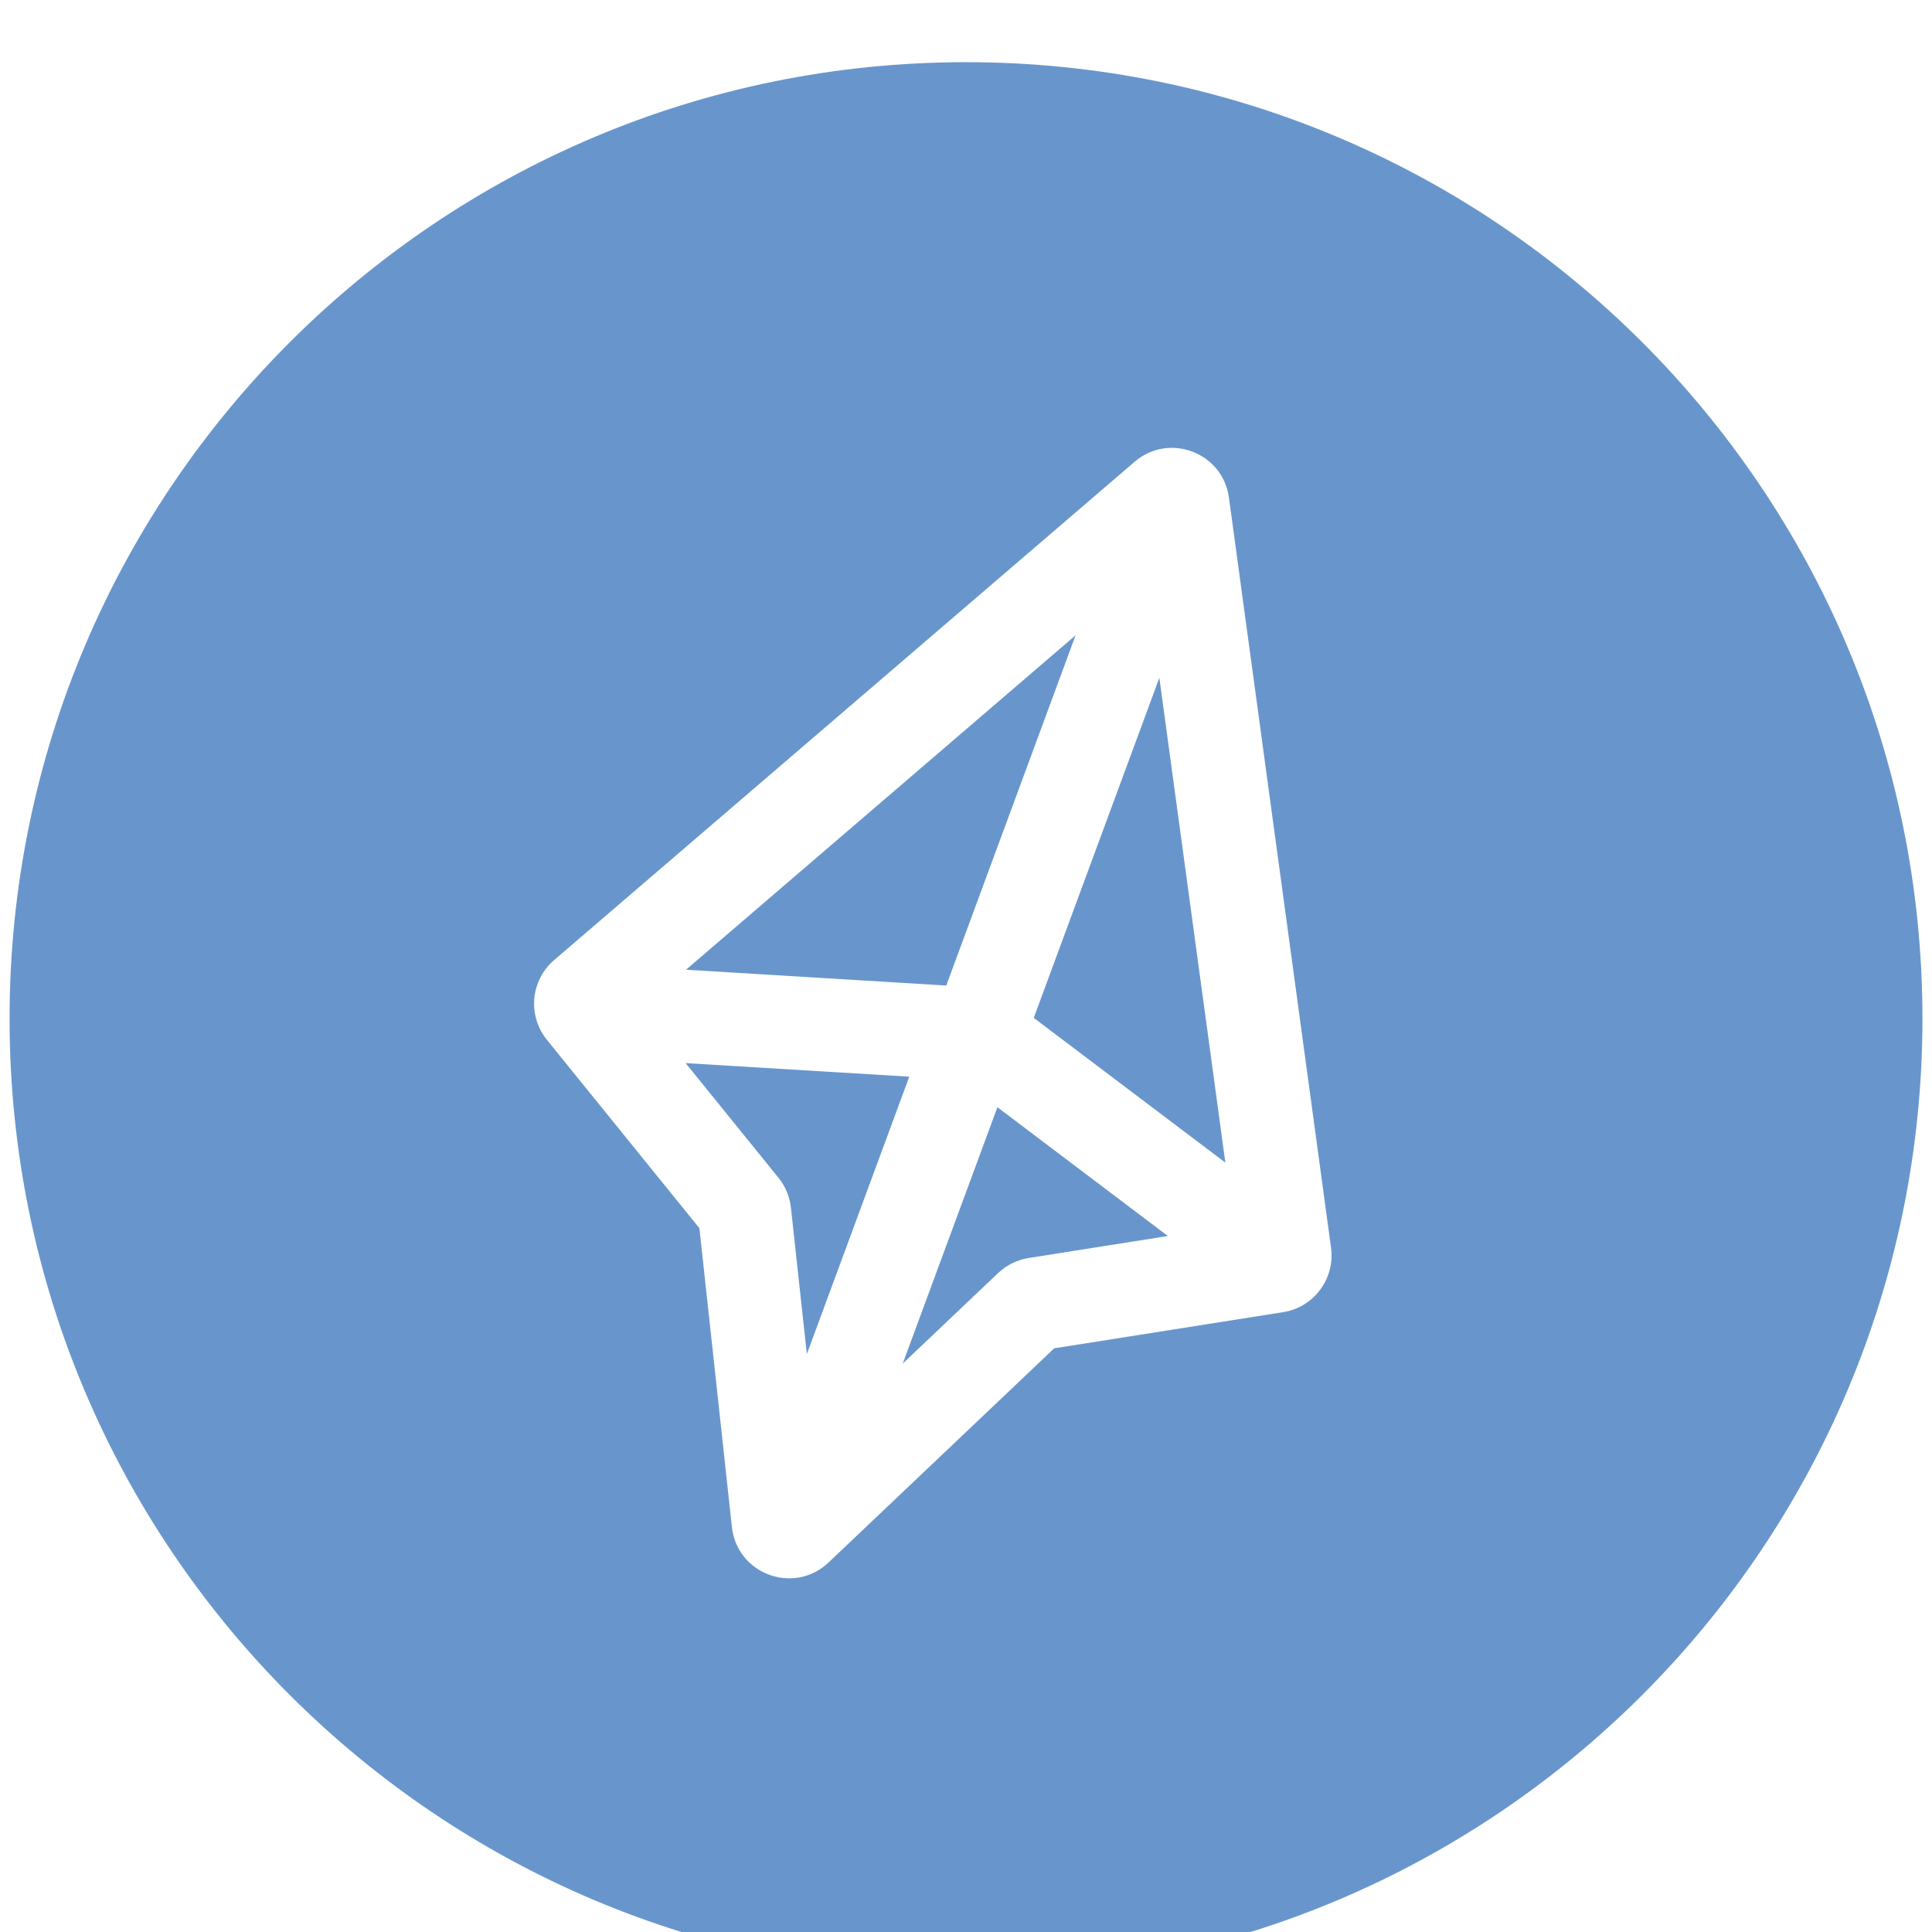 <svg fill="none" height="101" viewBox="0 0 101 101" width="101" xmlns="http://www.w3.org/2000/svg" xmlns:xlink="http://www.w3.org/1999/xlink"><filter id="a" color-interpolation-filters="sRGB" filterUnits="userSpaceOnUse" height="103.226" width="100" x=".5" y=".025"><feFlood flood-opacity="0" result="BackgroundImageFix"/><feBlend in="SourceGraphic" in2="BackgroundImageFix" mode="normal" result="shape"/><feColorMatrix in="SourceAlpha" result="hardAlpha" type="matrix" values="0 0 0 0 0 0 0 0 0 0 0 0 0 0 0 0 0 0 127 0"/><feOffset dy="3.226"/><feGaussianBlur stdDeviation="1.613"/><feComposite in2="hardAlpha" k2="-1" k3="1" operator="arithmetic"/><feColorMatrix type="matrix" values="0 0 0 0 0 0 0 0 0 0 0 0 0 0 0 0 0 0 0.25 0"/><feBlend in2="shape" mode="normal" result="effect1_innerShadow_4853_28045"/></filter><g filter="url(#a)"><path clip-rule="evenodd" d="m50.5 100.025c27.614 0 50-22.385 50-50s-22.386-50-50-50-50 22.386-50 50 22.386 50 50 50zm16.576-34.654c1.613-.255 2.727-1.753 2.507-3.371l-5.337-39.211c-.321-2.358-3.126-3.424-4.932-1.874l-30.346 26.05c-1.233 1.058-1.4 2.905-.378 4.168l7.973 9.848 1.699 15.623c.269 2.47 3.25 3.564 5.053 1.853l11.796-11.196zm-6.024-3.982-7.276 1.15c-.6.095-1.158.37-1.599.788l-4.985 4.732 4.95-13.402zm-19.704-1.481.832 7.652 5.355-14.5-11.691-.709 4.852 5.992c.363.448.589.992.651 1.565zm22.71-2.356-3.45-25.343-6.566 17.777zm-7.828-27.567-20.367 17.484 13.605.826z" fill="#6896cc" fill-rule="evenodd"/></g></svg>